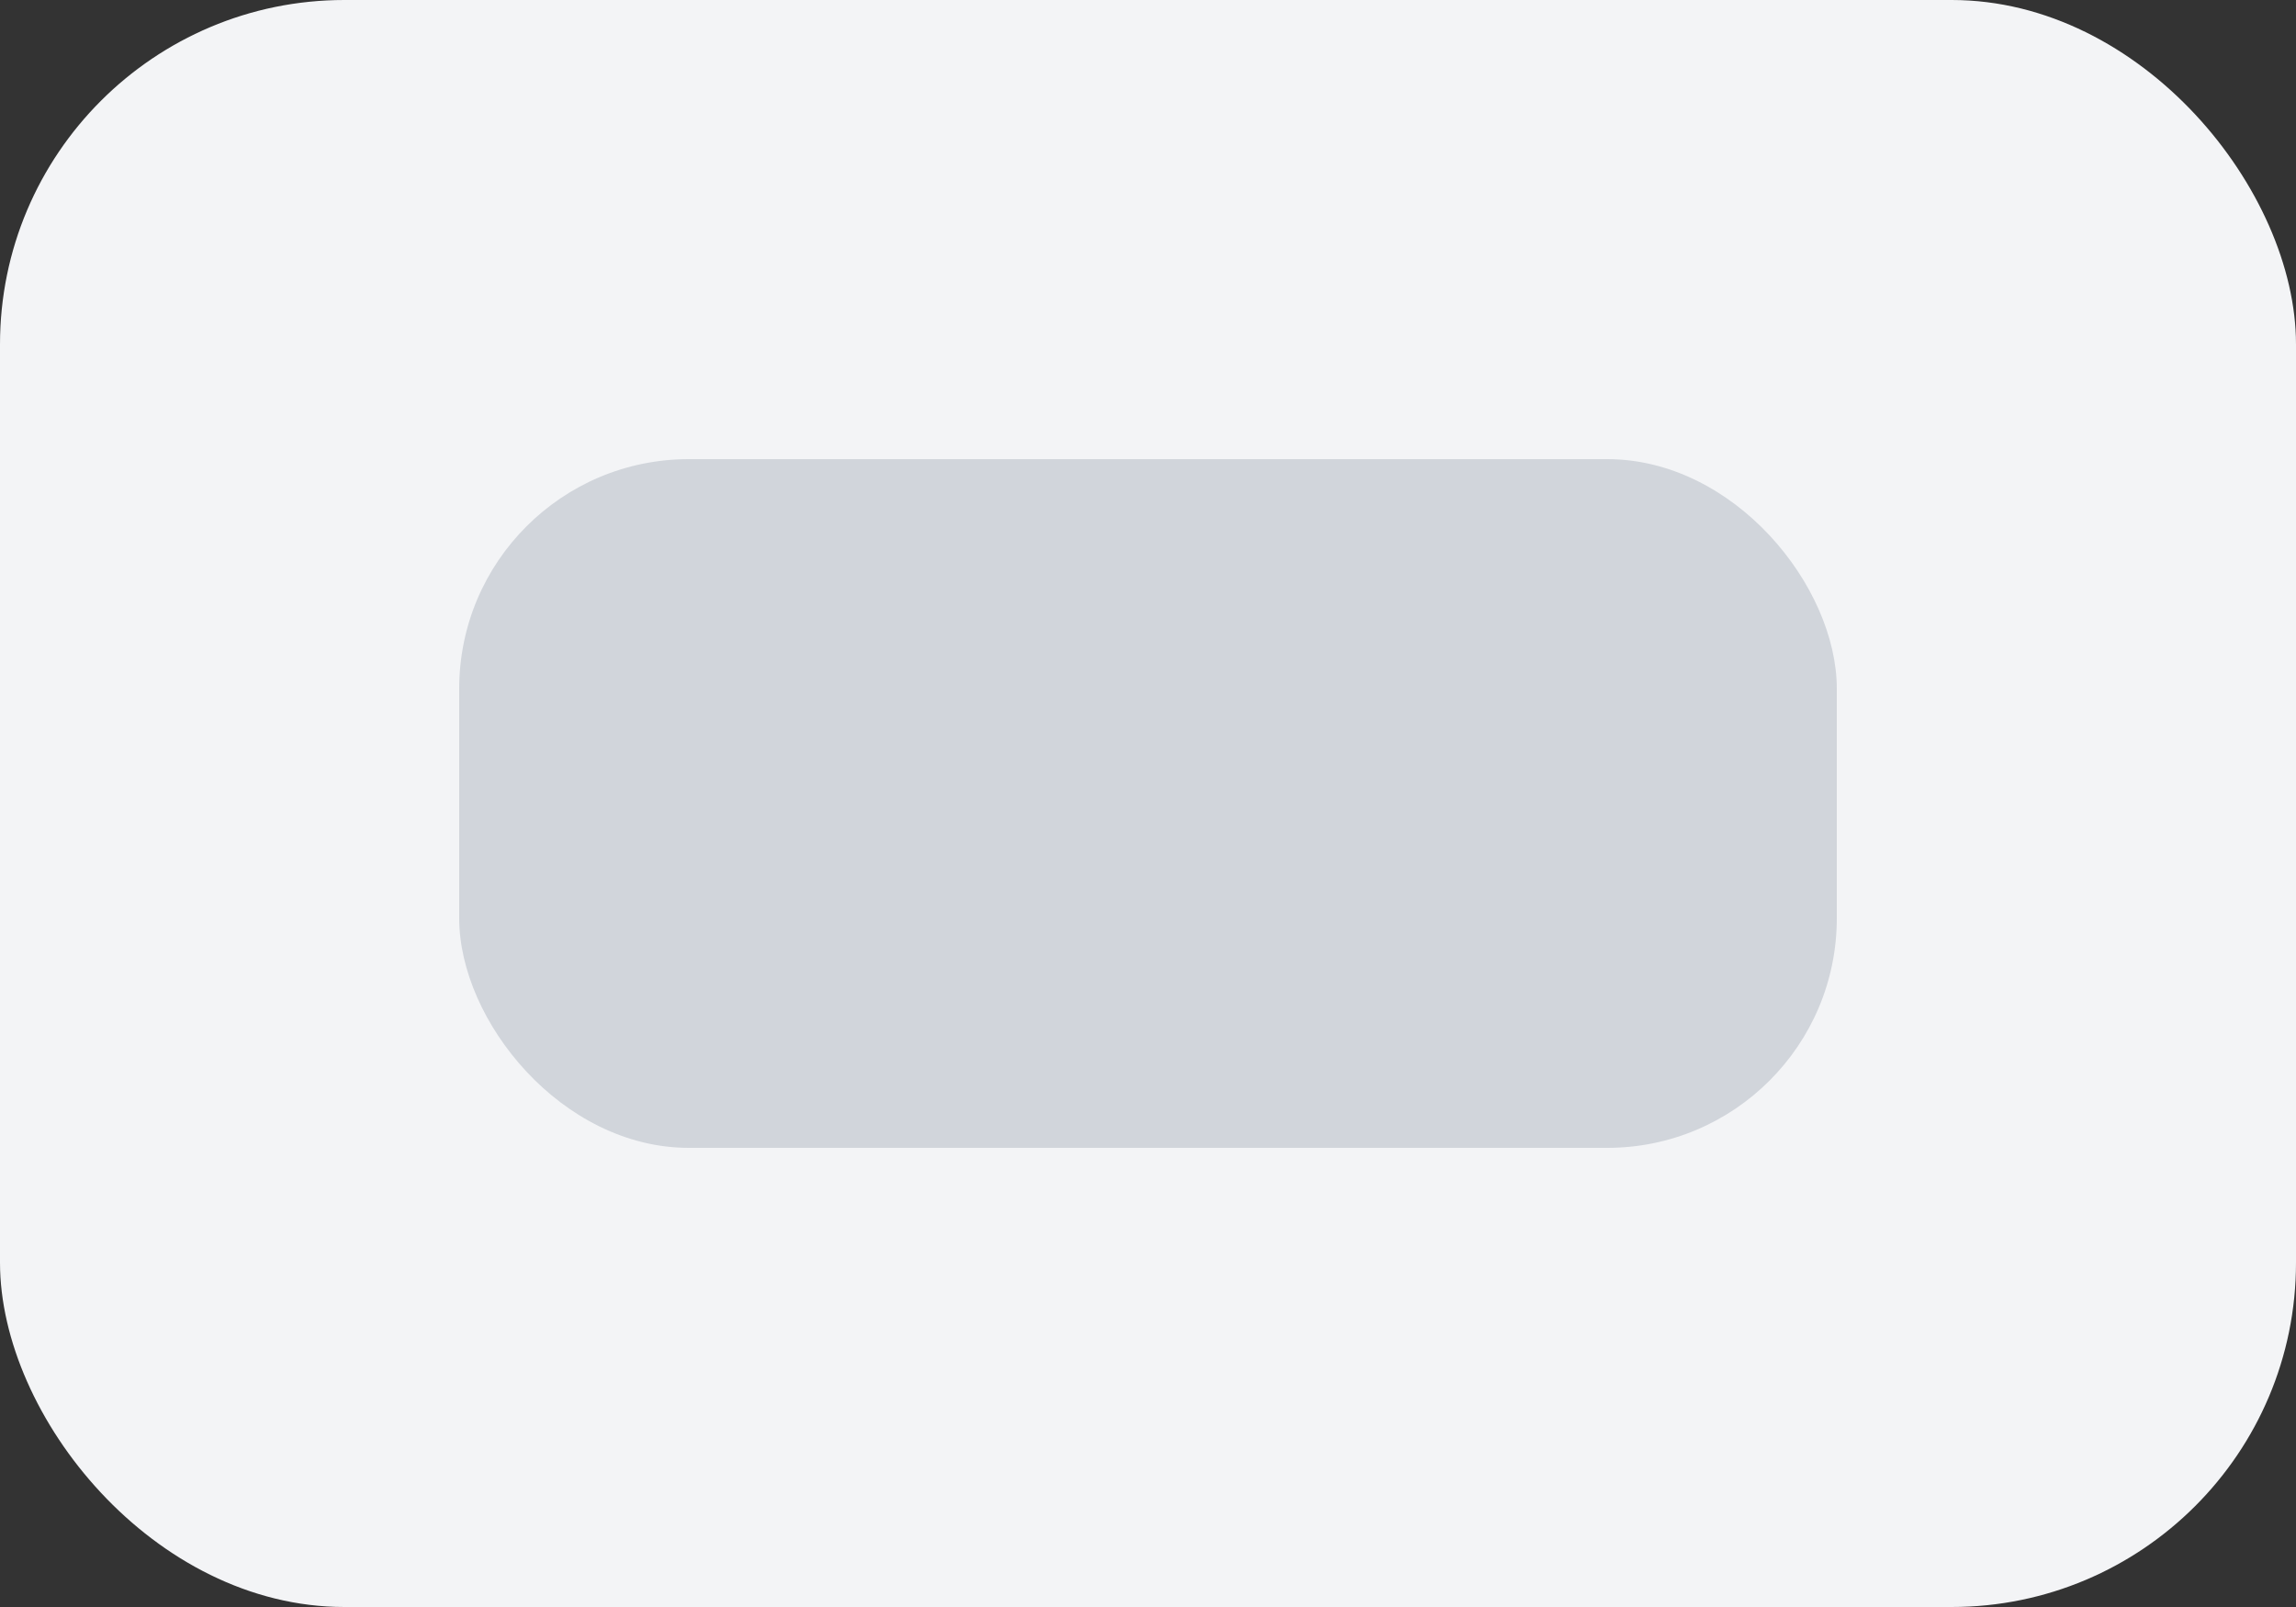 <svg width="40" height="28" viewBox="0 0 40 28" fill="none" xmlns="http://www.w3.org/2000/svg">
<rect x="0" y="0" width="40" height="28" fill="#333333" stroke="none"/>
<rect width="40" height="28" rx="6" fill="#f3f4f6"/>
<rect x="8" y="8" width="24" height="12" rx="4" fill="#d1d5db"/>
</svg> 
